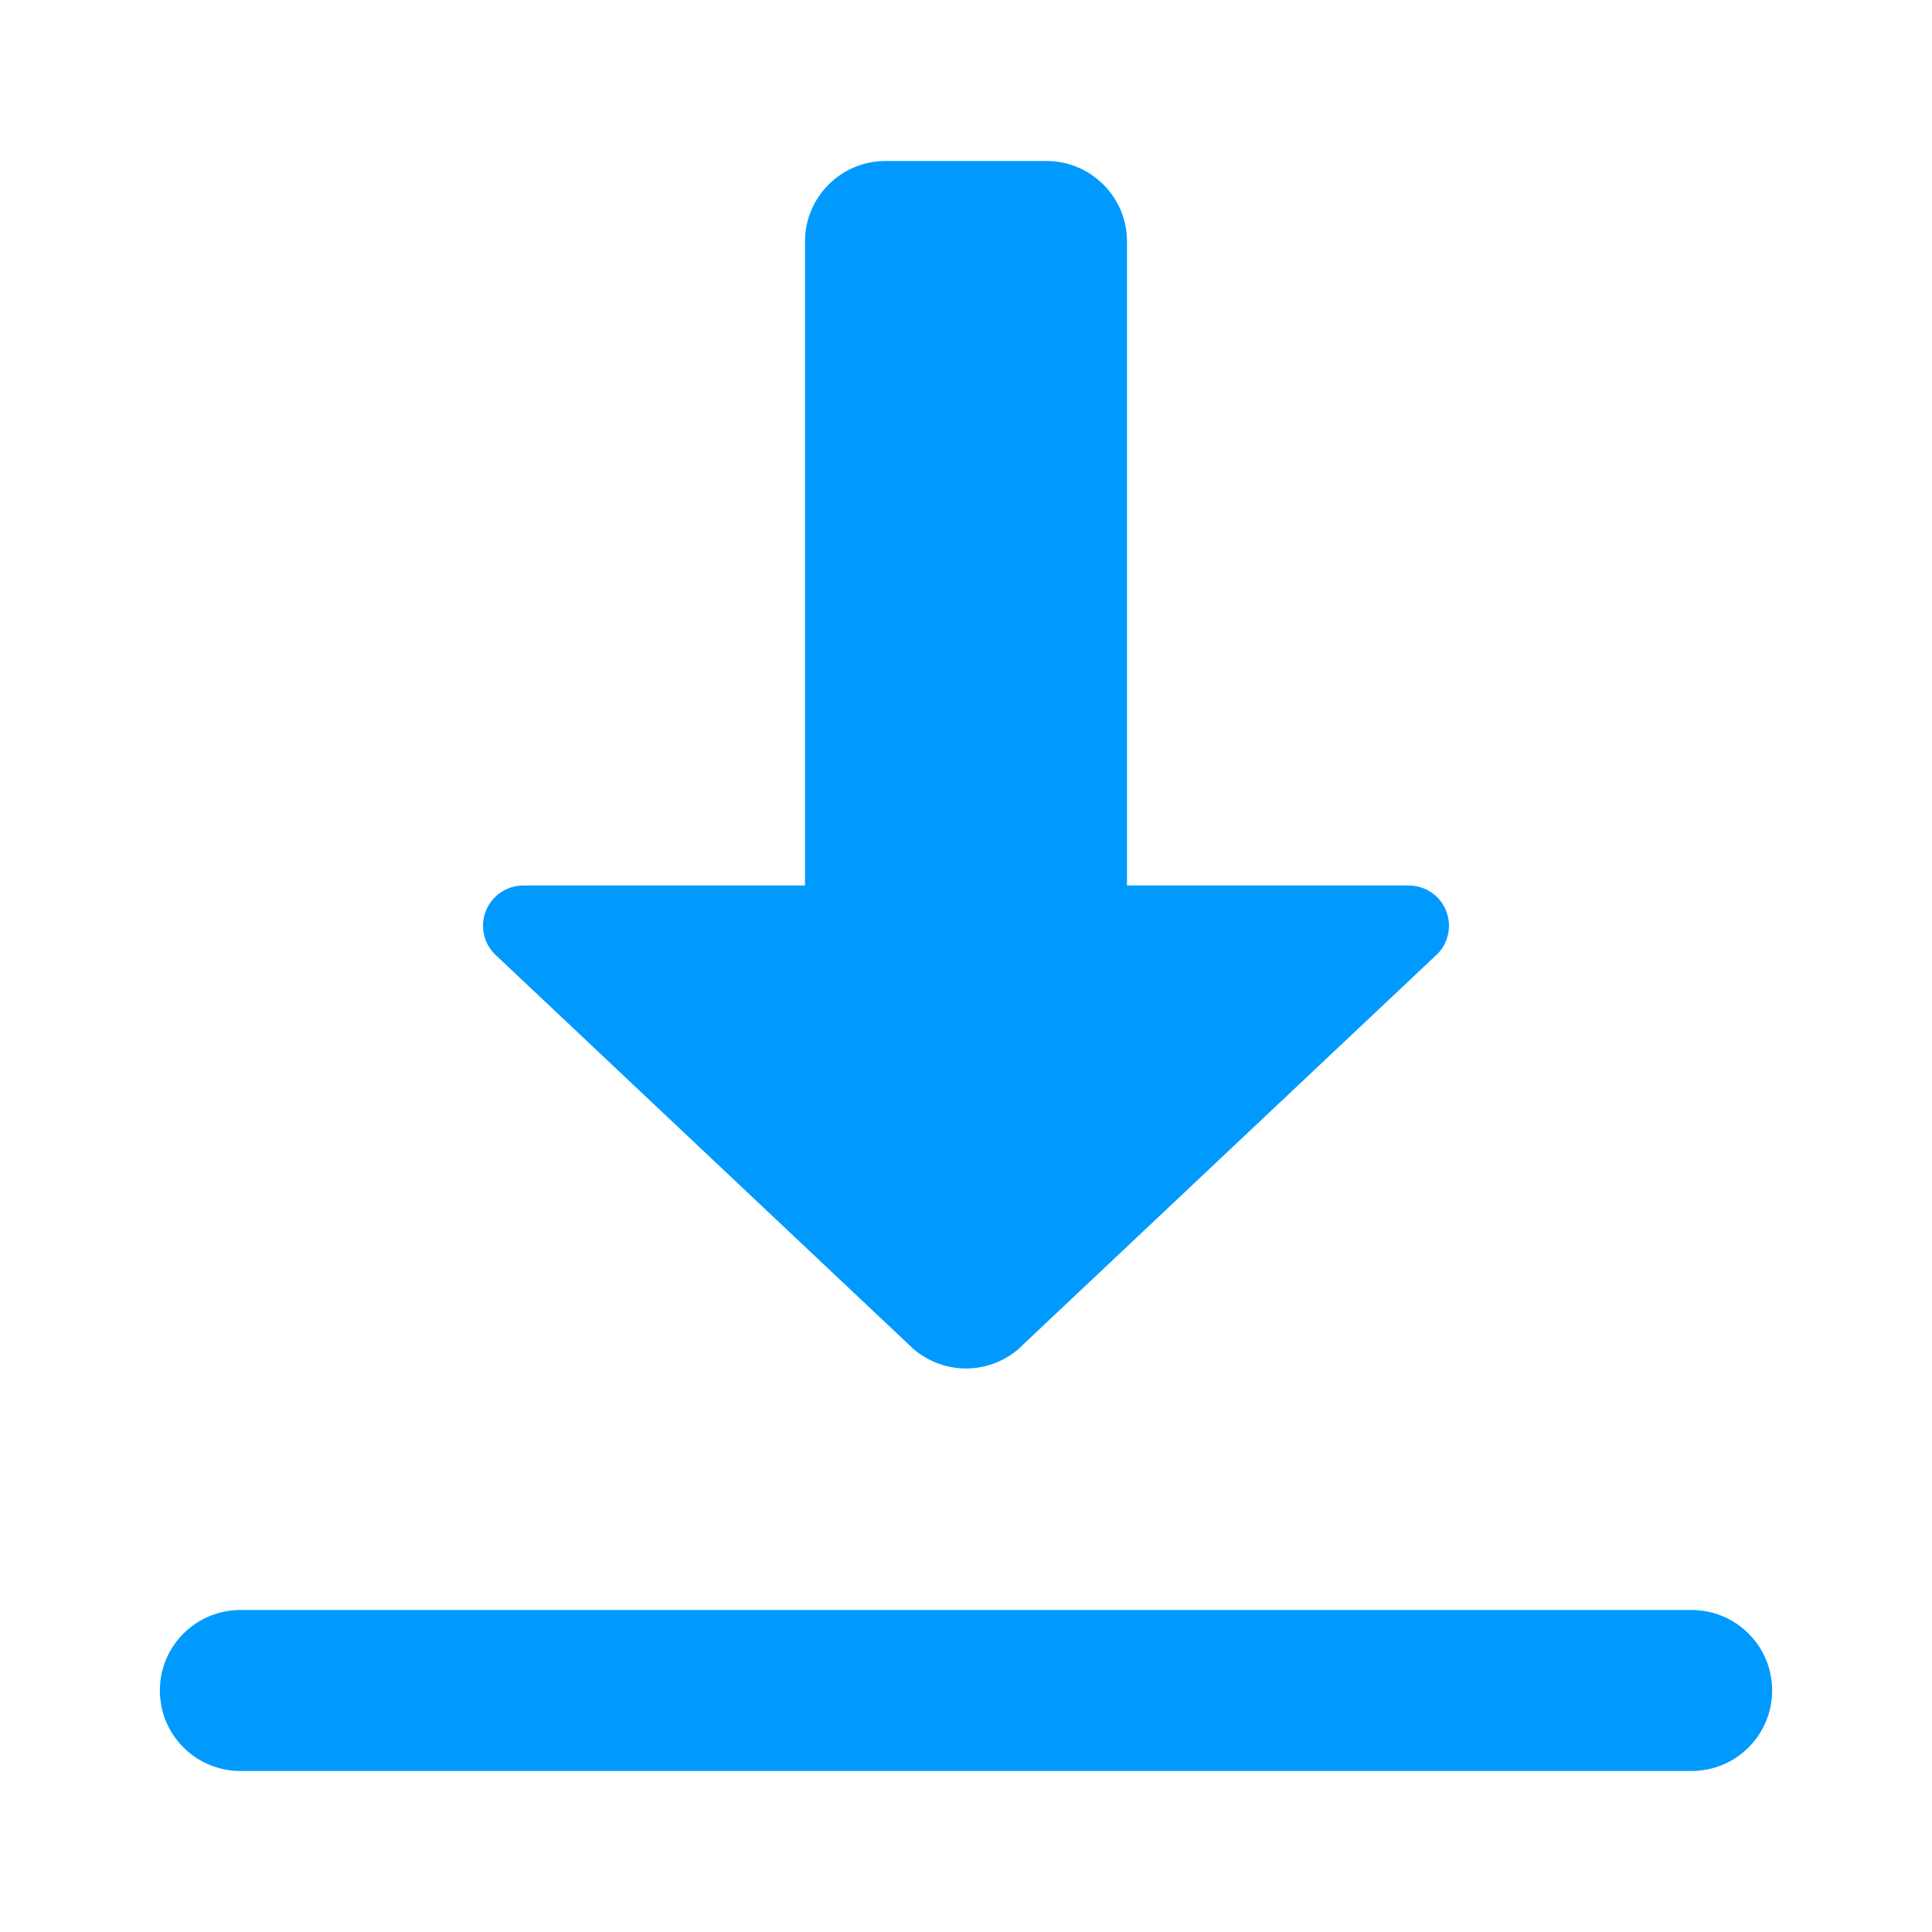 <svg width="24" height="24" viewBox="0 0 24 24" fill="none" xmlns="http://www.w3.org/2000/svg">
<path d="M11 2C10.448 2 10 2.448 10 3V11H6.5C6.367 11 6.24 11.053 6.147 11.146C6.053 11.24 6 11.367 6 11.5C6 11.633 6.053 11.76 6.147 11.854C6.157 11.864 6.167 11.873 6.178 11.883L11.283 16.697L11.316 16.729C11.502 16.903 11.746 17 12 17C12.254 17 12.499 16.903 12.684 16.729L12.697 16.717C12.701 16.713 12.704 16.709 12.707 16.705L17.811 11.893C17.821 11.884 17.831 11.875 17.84 11.865L17.848 11.859C17.85 11.857 17.852 11.855 17.854 11.854C17.947 11.76 18 11.633 18 11.5C18 11.367 17.947 11.24 17.854 11.146C17.76 11.053 17.633 11 17.5 11H14V3C14 2.448 13.552 2 13 2H12H11ZM3 20C2.868 19.998 2.736 20.023 2.613 20.072C2.49 20.121 2.378 20.195 2.284 20.288C2.189 20.381 2.114 20.492 2.063 20.614C2.012 20.736 1.986 20.867 1.986 21C1.986 21.133 2.012 21.264 2.063 21.386C2.114 21.508 2.189 21.619 2.284 21.712C2.378 21.805 2.49 21.879 2.613 21.928C2.736 21.977 2.868 22.002 3 22H21C21.133 22.002 21.264 21.977 21.387 21.928C21.51 21.879 21.622 21.805 21.716 21.712C21.811 21.619 21.886 21.508 21.937 21.386C21.988 21.264 22.014 21.133 22.014 21C22.014 20.867 21.988 20.736 21.937 20.614C21.886 20.492 21.811 20.381 21.716 20.288C21.622 20.195 21.51 20.121 21.387 20.072C21.264 20.023 21.133 19.998 21 20H3Z" fill="#009AFF"/>
</svg>
